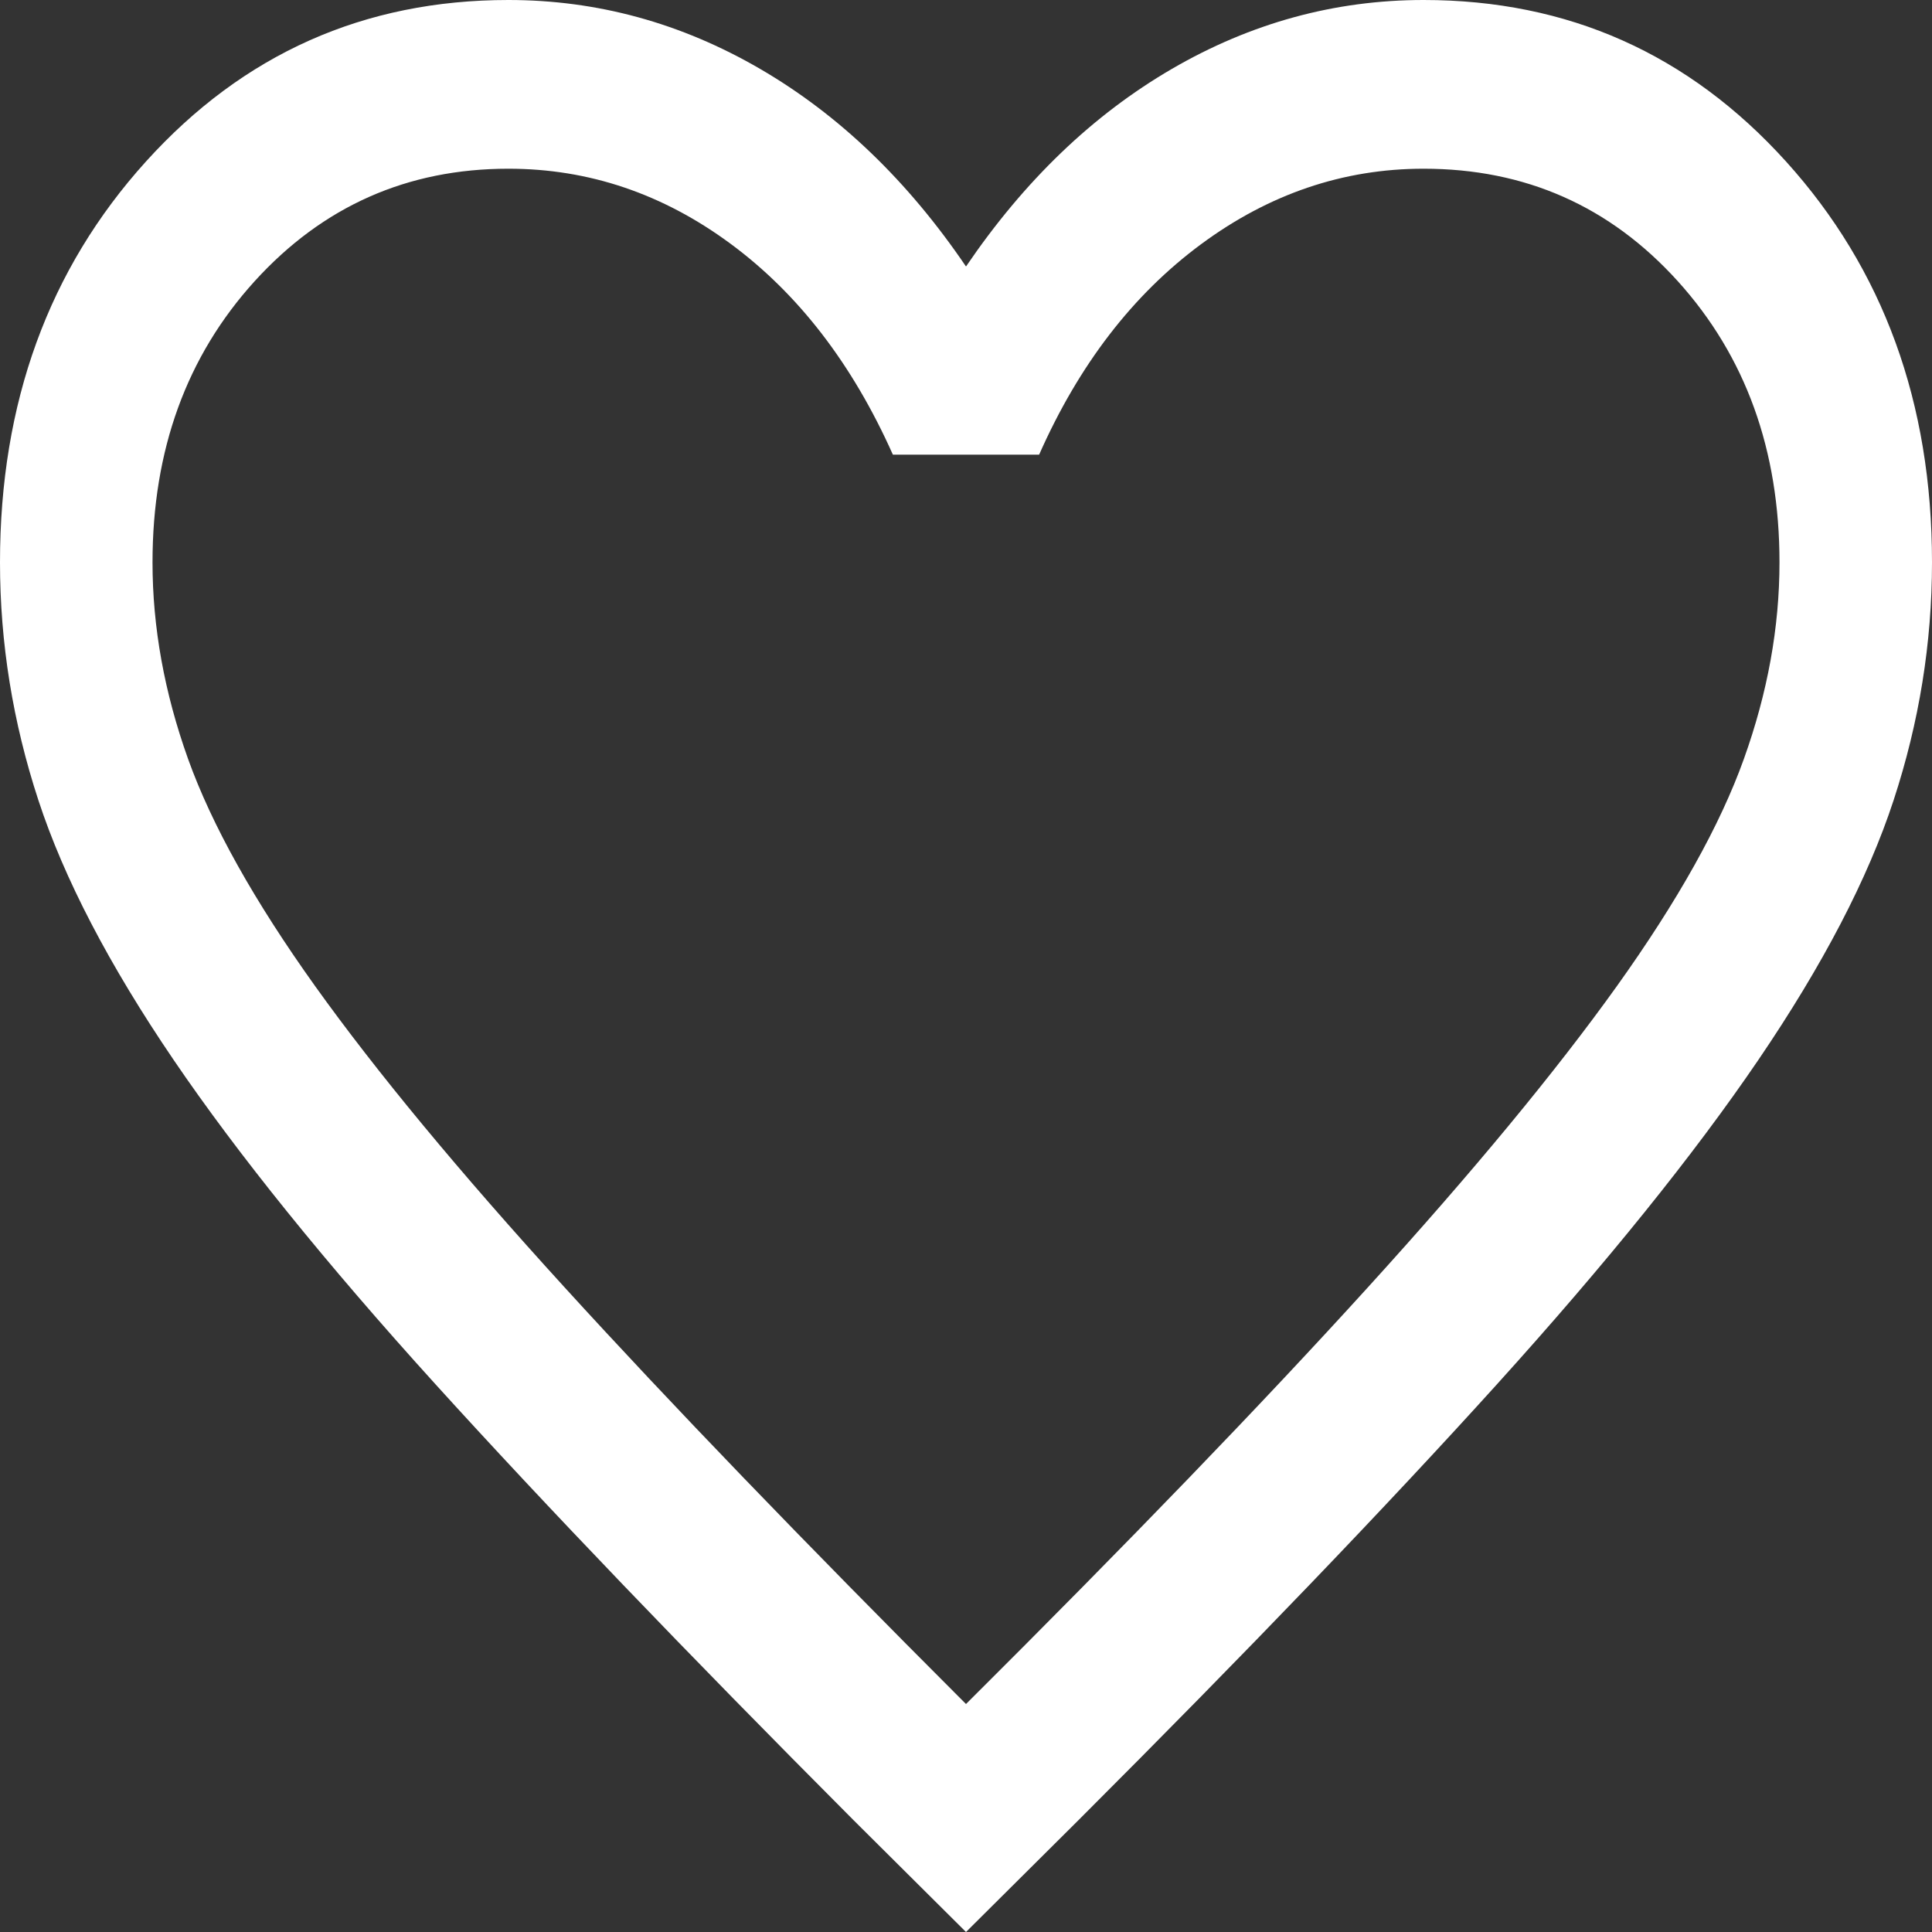 <svg width="34" height="34" viewBox="0 0 34 34" fill="none" xmlns="http://www.w3.org/2000/svg">
<rect x="0" y="0" width="34" height="34" fill="#333333" stroke="none"/>
<path d="M17 34L15.025 32.036C12.058 29.059 9.605 26.501 7.665 24.362C5.726 22.223 4.189 20.319 3.054 18.65C1.92 16.982 1.127 15.46 0.676 14.084C0.225 12.709 0 11.313 0 9.897C0 7.088 0.856 4.736 2.569 2.842C4.282 0.947 6.408 0 8.947 0C10.51 0 11.986 0.404 13.376 1.212C14.767 2.021 15.975 3.18 17 4.69C18.026 3.18 19.233 2.021 20.624 1.212C22.014 0.404 23.49 0 25.053 0C27.592 0 29.718 0.947 31.431 2.842C33.144 4.736 34 7.088 34 9.897C34 11.313 33.775 12.709 33.324 14.084C32.873 15.46 32.08 16.982 30.946 18.65C29.811 20.319 28.277 22.223 26.343 24.362C24.409 26.501 21.953 29.059 18.975 32.036L17 34ZM17 29.988C19.863 27.138 22.219 24.696 24.068 22.66C25.918 20.625 27.379 18.857 28.453 17.356C29.526 15.855 30.272 14.522 30.689 13.357C31.107 12.192 31.316 11.039 31.316 9.897C31.316 7.918 30.719 6.268 29.526 4.948C28.333 3.629 26.842 2.969 25.053 2.969C23.639 2.969 22.333 3.413 21.135 4.299C19.936 5.186 18.987 6.42 18.287 8.001H15.713C15.002 6.408 14.05 5.171 12.857 4.29C11.664 3.409 10.361 2.969 8.947 2.969C7.169 2.969 5.681 3.629 4.482 4.948C3.284 6.268 2.684 7.918 2.684 9.897C2.684 11.039 2.893 12.192 3.31 13.357C3.728 14.522 4.474 15.855 5.547 17.356C6.621 18.857 8.082 20.622 9.932 22.651C11.781 24.68 14.137 27.125 17 29.988Z" fill="white"/>
</svg>
